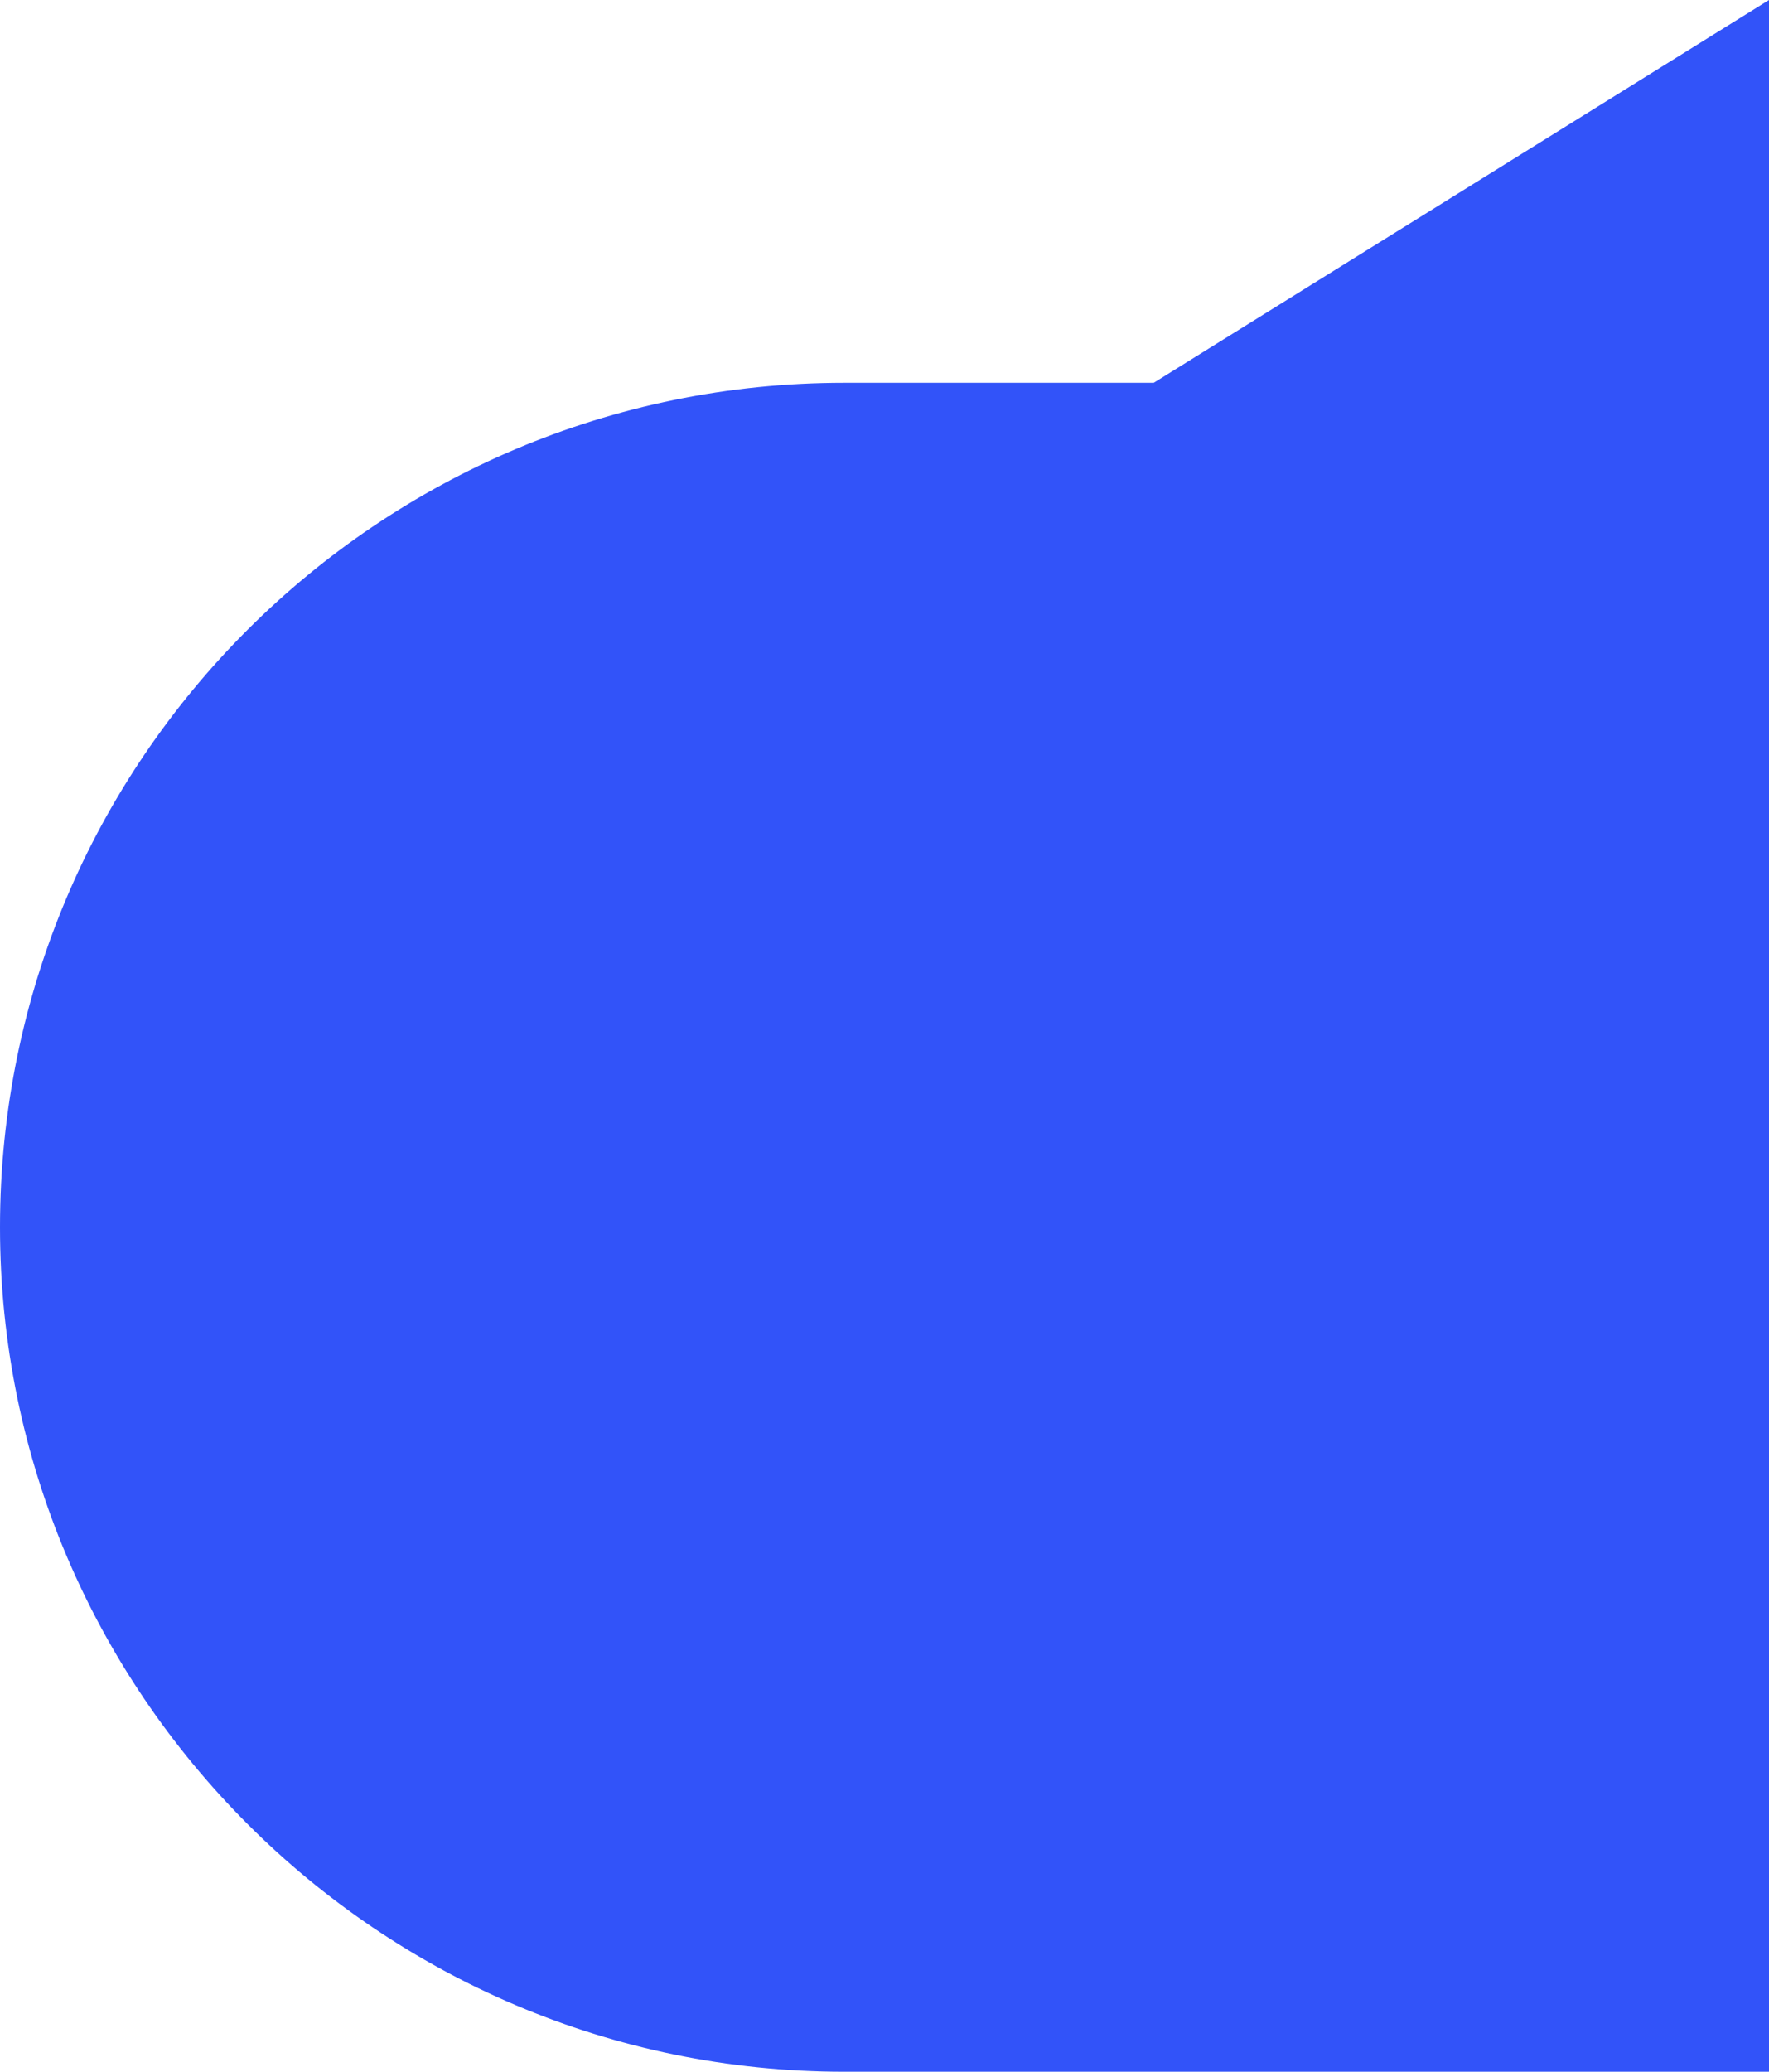 <svg version="1.1" id="图层_1" x="0px" y="0px" width="427.113px" height="500px" viewBox="0 0 427.113 500" enable-background="new 0 0 427.113 500" xml:space="preserve" xmlns:xml="http://www.w3.org/XML/1998/namespace" xmlns="http://www.w3.org/2000/svg" xmlns:xlink="http://www.w3.org/1999/xlink">
  <path fill="#3253F9" d="M278.553,92.386h-74.745C91.458,92.386,0,183.38,0,296.193C0.001,408.543,91.458,500,203.808,500h223.306
	V118.849V92.386V0L278.553,92.386z" class="color c1"/>
</svg>